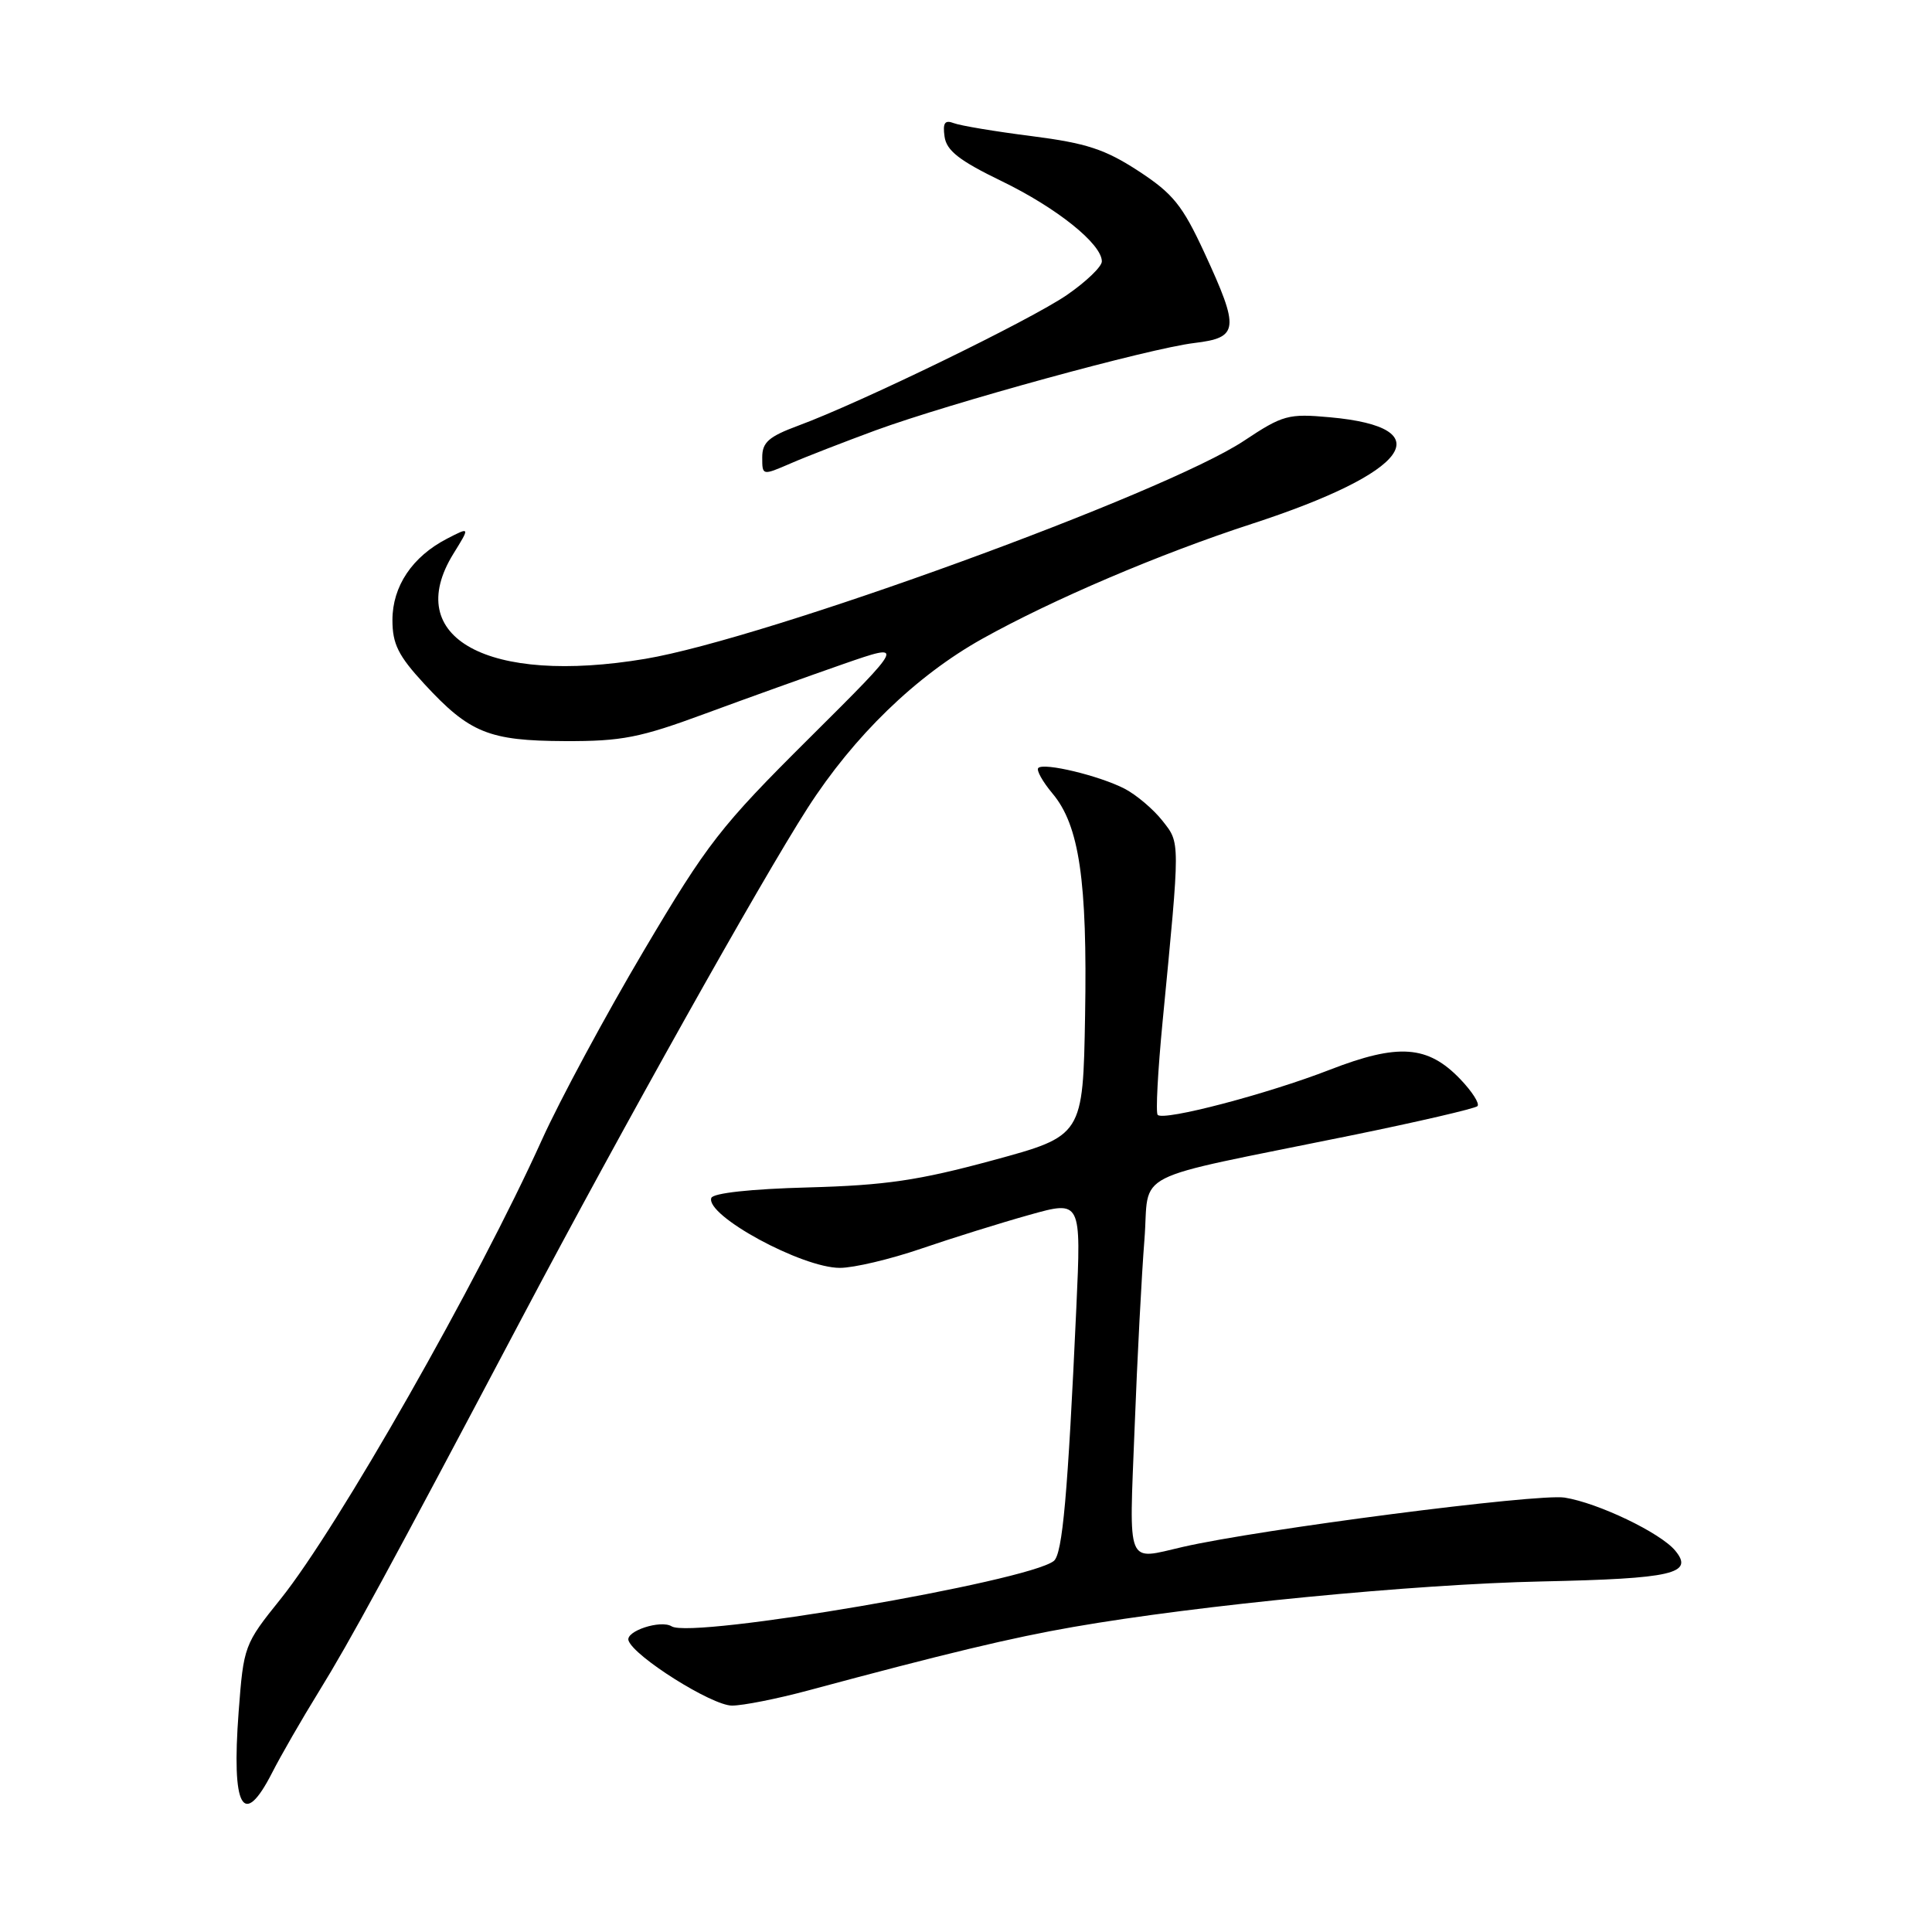 <?xml version="1.0" encoding="UTF-8" standalone="no"?>
<!DOCTYPE svg PUBLIC "-//W3C//DTD SVG 1.1//EN" "http://www.w3.org/Graphics/SVG/1.1/DTD/svg11.dtd" >
<svg xmlns="http://www.w3.org/2000/svg" xmlns:xlink="http://www.w3.org/1999/xlink" version="1.1" viewBox="0 0 256 256">
 <g >
 <path fill="currentColor"
d=" M 36.05 234.91 C 37.20 232.65 39.98 227.82 42.24 224.16 C 46.42 217.38 51.33 208.36 69.23 174.50 C 82.49 149.43 100.77 116.80 107.00 107.09 C 113.14 97.53 121.37 89.55 130.16 84.64 C 139.50 79.43 153.69 73.38 165.88 69.41 C 186.77 62.61 191.14 56.64 176.21 55.29 C 170.71 54.79 169.99 54.98 164.83 58.41 C 154.32 65.39 101.53 84.61 85.50 87.30 C 64.64 90.79 53.19 84.52 60.08 73.37 C 62.29 69.80 62.29 69.80 59.23 71.38 C 54.63 73.76 52.00 77.68 52.00 82.16 C 52.00 85.33 52.77 86.88 56.20 90.60 C 62.21 97.12 64.77 98.16 74.86 98.20 C 82.39 98.23 84.79 97.76 93.50 94.54 C 99.00 92.51 107.21 89.57 111.74 87.99 C 119.98 85.13 119.98 85.13 107.22 97.82 C 95.46 109.51 93.75 111.71 85.29 126.00 C 80.24 134.53 74.18 145.78 71.82 151.00 C 63.31 169.84 44.78 202.41 37.17 211.89 C 32.36 217.87 32.28 218.10 31.62 226.84 C 30.66 239.59 32.21 242.42 36.05 234.91 Z  M 107.07 224.00 C 125.28 219.10 134.09 216.99 142.22 215.58 C 158.79 212.69 187.42 209.91 204.28 209.55 C 221.68 209.18 224.51 208.52 221.97 205.46 C 220.01 203.10 211.77 199.15 207.33 198.44 C 203.77 197.87 166.82 202.65 156.71 204.98 C 149.15 206.72 149.61 207.86 150.34 189.25 C 150.69 180.04 151.28 168.81 151.64 164.30 C 152.39 154.88 149.05 156.57 178.84 150.49 C 187.83 148.66 195.44 146.89 195.77 146.57 C 196.09 146.24 195.07 144.64 193.50 143.00 C 189.19 138.50 185.29 138.22 176.20 141.75 C 167.94 144.96 154.23 148.56 153.40 147.73 C 153.12 147.46 153.42 141.89 154.05 135.37 C 156.40 111.07 156.40 111.77 154.01 108.73 C 152.81 107.21 150.56 105.31 149.02 104.51 C 145.69 102.79 138.32 101.01 137.58 101.76 C 137.29 102.04 138.14 103.56 139.45 105.13 C 143.01 109.35 144.09 116.68 143.78 134.54 C 143.50 150.50 143.50 150.50 131.54 153.75 C 121.73 156.41 117.35 157.06 107.10 157.34 C 99.49 157.54 94.47 158.09 94.25 158.74 C 93.48 161.06 106.24 168.00 111.29 168.00 C 113.14 168.00 117.99 166.85 122.07 165.45 C 126.16 164.05 132.60 162.04 136.39 160.98 C 143.27 159.05 143.27 159.05 142.62 173.28 C 141.49 198.06 140.79 205.93 139.63 206.84 C 136.11 209.58 91.72 217.18 89.00 215.50 C 87.55 214.60 82.88 216.13 83.28 217.37 C 83.97 219.48 94.33 226.00 96.99 226.00 C 98.44 226.00 102.98 225.10 107.07 224.00 Z  M 116.00 57.03 C 125.92 53.40 152.26 46.17 158.25 45.45 C 164.16 44.74 164.28 43.65 159.60 33.51 C 156.68 27.20 155.44 25.66 150.85 22.66 C 146.43 19.78 143.97 18.97 136.73 18.04 C 131.90 17.43 127.25 16.65 126.39 16.32 C 125.19 15.86 124.90 16.28 125.16 18.11 C 125.42 19.96 127.12 21.29 132.72 24.00 C 140.03 27.54 146.00 32.33 146.00 34.64 C 146.00 35.33 143.92 37.33 141.38 39.08 C 136.58 42.39 113.98 53.38 105.75 56.41 C 101.87 57.85 101.00 58.61 101.00 60.60 C 101.00 63.03 101.00 63.03 104.75 61.41 C 106.81 60.51 111.88 58.55 116.00 57.03 Z "/>
</g>
</svg>